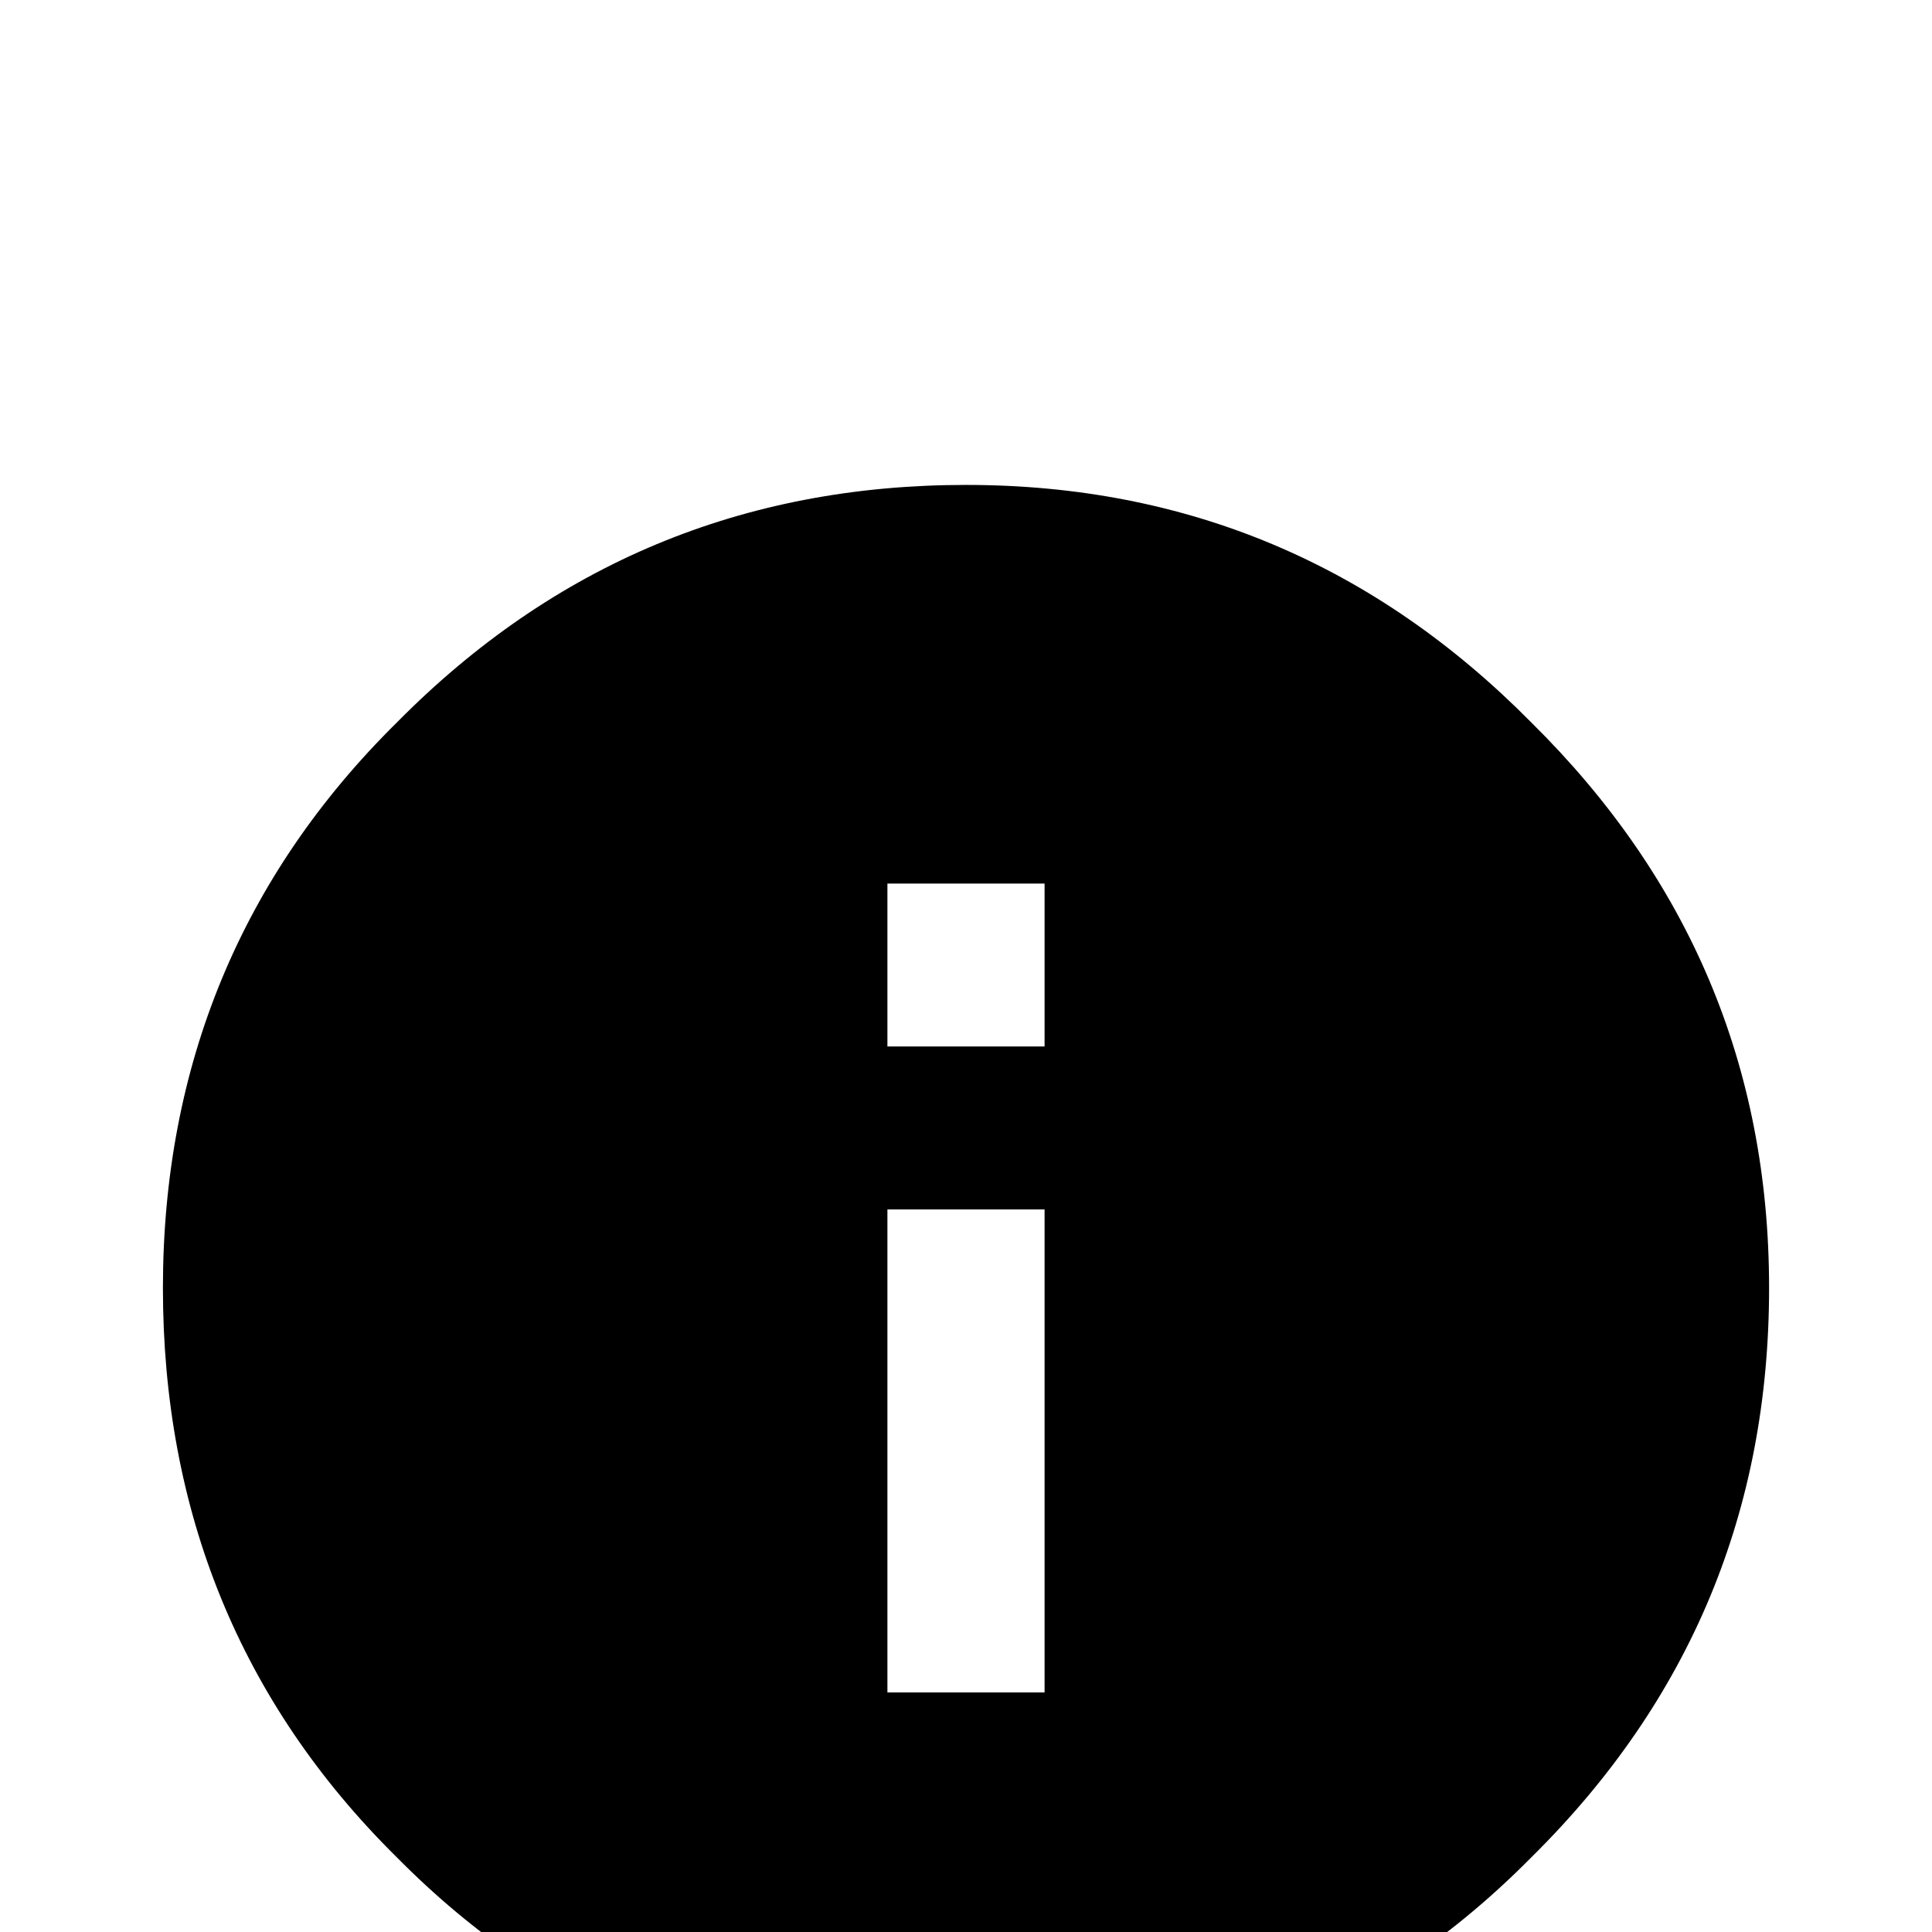 <svg xmlns="http://www.w3.org/2000/svg" viewBox="0 -168 1008 1008"><path fill="currentColor" d="M463 293v85h82v-85h-82zm0 170v252h82V463h-82zM207 209c82-83 181-124 297-124s214 42 295 124c82 81 124 179 124 295s-41 215-124 297c-80 81-179 122-295 122s-216-40-297-122C125 720 85 620 85 504s41-215 122-295z"/></svg>
